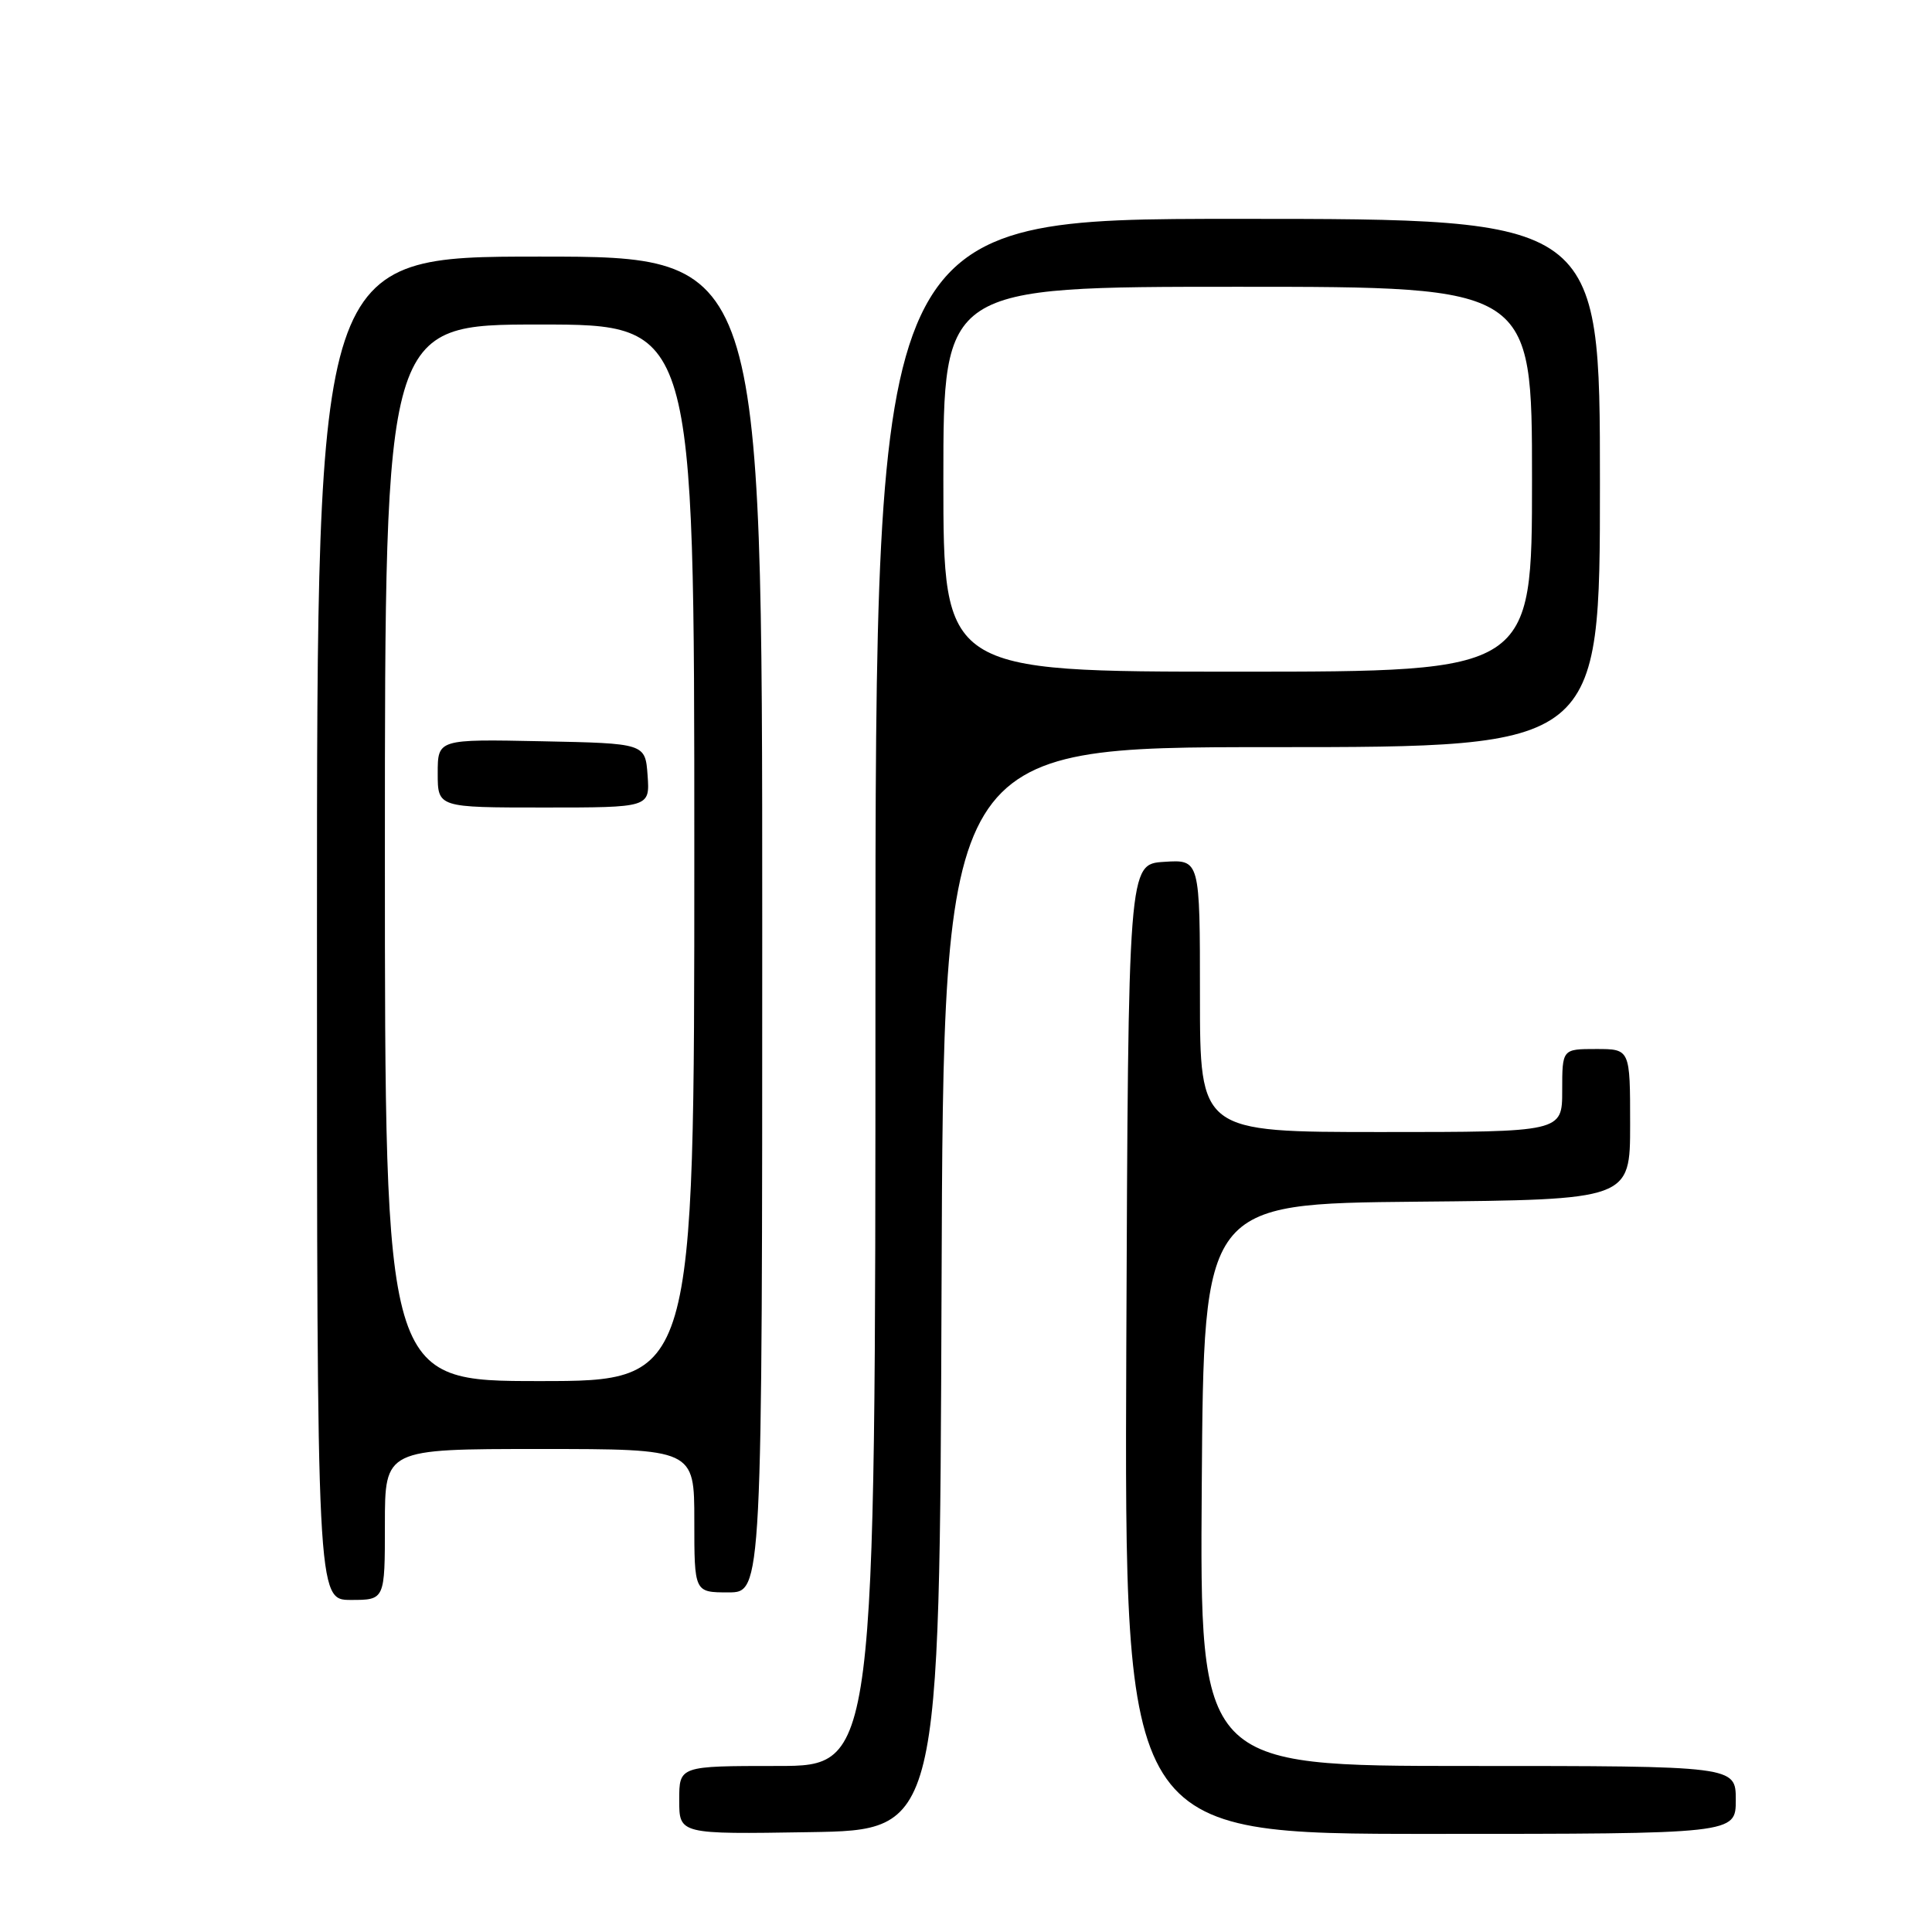 <?xml version="1.0" encoding="UTF-8" standalone="no"?>
<!DOCTYPE svg PUBLIC "-//W3C//DTD SVG 1.1//EN" "http://www.w3.org/Graphics/SVG/1.1/DTD/svg11.dtd" >
<svg xmlns="http://www.w3.org/2000/svg" xmlns:xlink="http://www.w3.org/1999/xlink" version="1.1" viewBox="0 0 256 256">
 <g >
 <path fill="currentColor"
d=" M 124.76 170.75 C 125.01 99.00 125.01 99.00 168.51 99.00 C 212.00 99.00 212.00 99.00 212.00 64.00 C 212.00 29.00 212.00 29.00 164.00 29.00 C 116.00 29.00 116.00 29.00 116.00 131.50 C 116.00 234.00 116.00 234.00 103.00 234.00 C 90.00 234.00 90.00 234.00 90.00 238.52 C 90.00 243.05 90.00 243.05 107.25 242.77 C 124.50 242.50 124.50 242.50 124.76 170.75 Z  M 230.00 238.50 C 230.00 234.00 230.00 234.00 194.49 234.00 C 158.98 234.00 158.98 234.00 159.24 196.75 C 159.50 159.50 159.50 159.50 187.75 159.23 C 216.00 158.97 216.00 158.97 216.00 148.98 C 216.00 139.00 216.00 139.00 211.50 139.00 C 207.00 139.00 207.00 139.00 207.00 144.50 C 207.00 150.00 207.00 150.00 183.00 150.00 C 159.00 150.00 159.00 150.00 159.00 131.95 C 159.00 113.89 159.00 113.89 154.25 114.20 C 149.50 114.50 149.50 114.50 149.24 178.75 C 148.99 243.00 148.99 243.00 189.49 243.00 C 230.00 243.00 230.00 243.00 230.00 238.50 Z  M 51.00 202.00 C 51.00 192.00 51.00 192.00 71.50 192.00 C 92.00 192.00 92.00 192.00 92.00 201.50 C 92.00 211.00 92.00 211.00 96.50 211.00 C 101.00 211.00 101.00 211.00 101.00 122.50 C 101.00 34.00 101.00 34.00 71.50 34.00 C 42.00 34.00 42.00 34.00 42.00 123.00 C 42.00 212.00 42.00 212.00 46.50 212.00 C 51.00 212.00 51.00 212.00 51.00 202.00 Z  M 125.00 63.50 C 125.00 38.00 125.00 38.00 164.00 38.00 C 203.00 38.00 203.00 38.00 203.00 63.50 C 203.00 89.00 203.00 89.00 164.00 89.00 C 125.00 89.00 125.00 89.00 125.00 63.50 Z  M 51.00 113.00 C 51.00 43.00 51.00 43.00 71.50 43.00 C 92.00 43.00 92.00 43.00 92.00 113.00 C 92.00 183.00 92.00 183.00 71.50 183.00 C 51.00 183.00 51.00 183.00 51.00 113.00 Z  M 85.81 102.75 C 85.50 98.50 85.50 98.50 71.75 98.22 C 58.00 97.94 58.00 97.94 58.00 102.47 C 58.00 107.00 58.00 107.00 72.06 107.00 C 86.11 107.00 86.11 107.00 85.81 102.75 Z "/>
</g>
</svg>